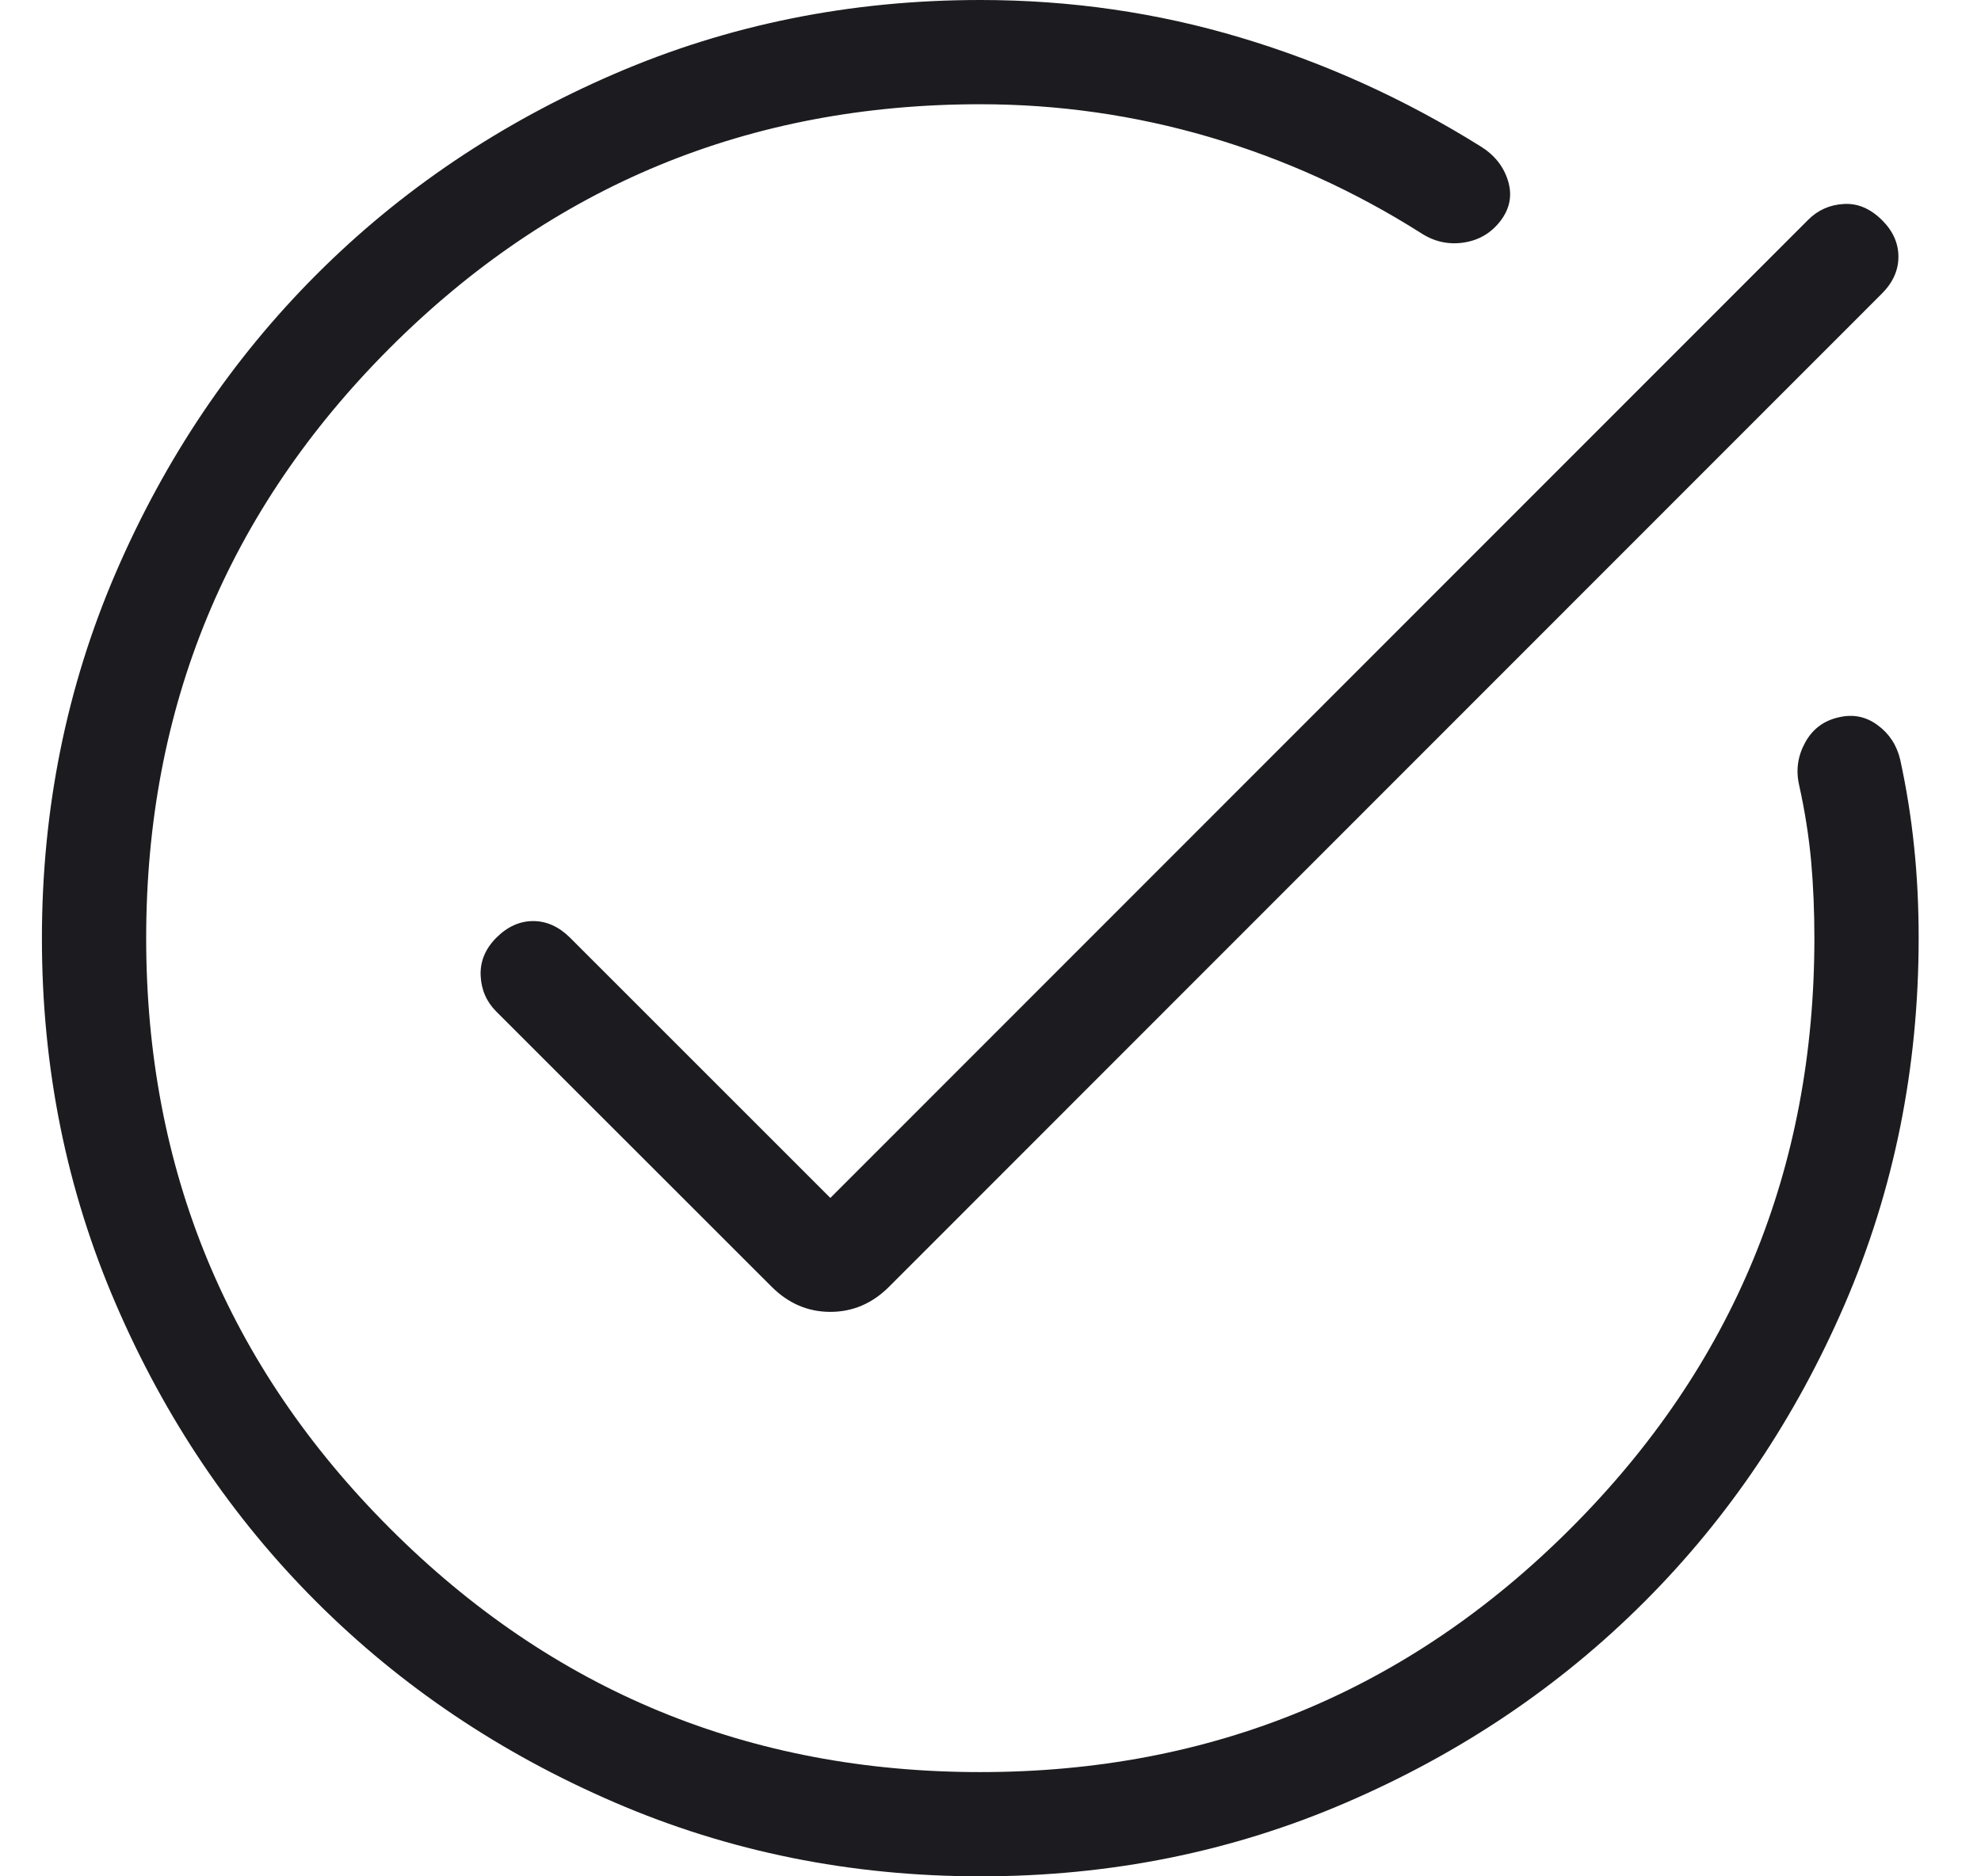 <svg width="19" height="18" viewBox="0 0 19 18" fill="none" xmlns="http://www.w3.org/2000/svg">
<path d="M9.406 18C8.161 18 6.991 17.764 5.895 17.291C4.8 16.819 3.847 16.178 3.036 15.368C2.226 14.559 1.584 13.607 1.112 12.512C0.639 11.418 0.402 10.248 0.402 9.003C0.402 7.759 0.639 6.589 1.111 5.493C1.584 4.397 2.225 3.445 3.035 2.634C3.845 1.823 4.797 1.182 5.892 0.709C6.987 0.236 8.157 0 9.402 0C10.267 0 11.1 0.121 11.903 0.362C12.707 0.603 13.471 0.949 14.197 1.402C14.331 1.484 14.42 1.594 14.463 1.733C14.506 1.871 14.482 1.999 14.393 2.117C14.303 2.235 14.185 2.305 14.038 2.327C13.891 2.349 13.755 2.318 13.629 2.236C12.993 1.833 12.317 1.526 11.601 1.315C10.885 1.105 10.152 1 9.402 1C7.186 1 5.298 1.779 3.74 3.337C2.182 4.896 1.402 6.783 1.402 9C1.402 11.217 2.182 13.104 3.74 14.662C5.298 16.221 7.186 17 9.402 17C11.619 17 13.507 16.221 15.065 14.662C16.623 13.104 17.402 11.217 17.402 9C17.402 8.746 17.392 8.501 17.371 8.262C17.349 8.025 17.311 7.781 17.256 7.533C17.223 7.39 17.242 7.254 17.313 7.124C17.384 6.994 17.492 6.913 17.637 6.881C17.773 6.849 17.897 6.874 18.008 6.956C18.12 7.038 18.192 7.148 18.225 7.287C18.284 7.558 18.329 7.836 18.358 8.119C18.388 8.403 18.402 8.696 18.402 9C18.402 10.245 18.166 11.415 17.694 12.51C17.221 13.605 16.581 14.557 15.771 15.367C14.961 16.177 14.009 16.819 12.914 17.291C11.82 17.764 10.65 18 9.406 18ZM7.964 11.492L17.341 2.11C17.434 2.016 17.548 1.965 17.682 1.957C17.816 1.948 17.94 2.001 18.053 2.114C18.156 2.217 18.208 2.334 18.208 2.463C18.208 2.593 18.155 2.711 18.049 2.817L8.529 12.342C8.368 12.504 8.179 12.585 7.964 12.585C7.749 12.585 7.56 12.504 7.399 12.342L4.76 9.704C4.666 9.61 4.616 9.495 4.61 9.36C4.604 9.224 4.654 9.103 4.76 8.996C4.866 8.89 4.984 8.836 5.114 8.836C5.243 8.836 5.361 8.89 5.468 8.996L7.964 11.492Z" fill="#1C1B1F"/>
</svg>
